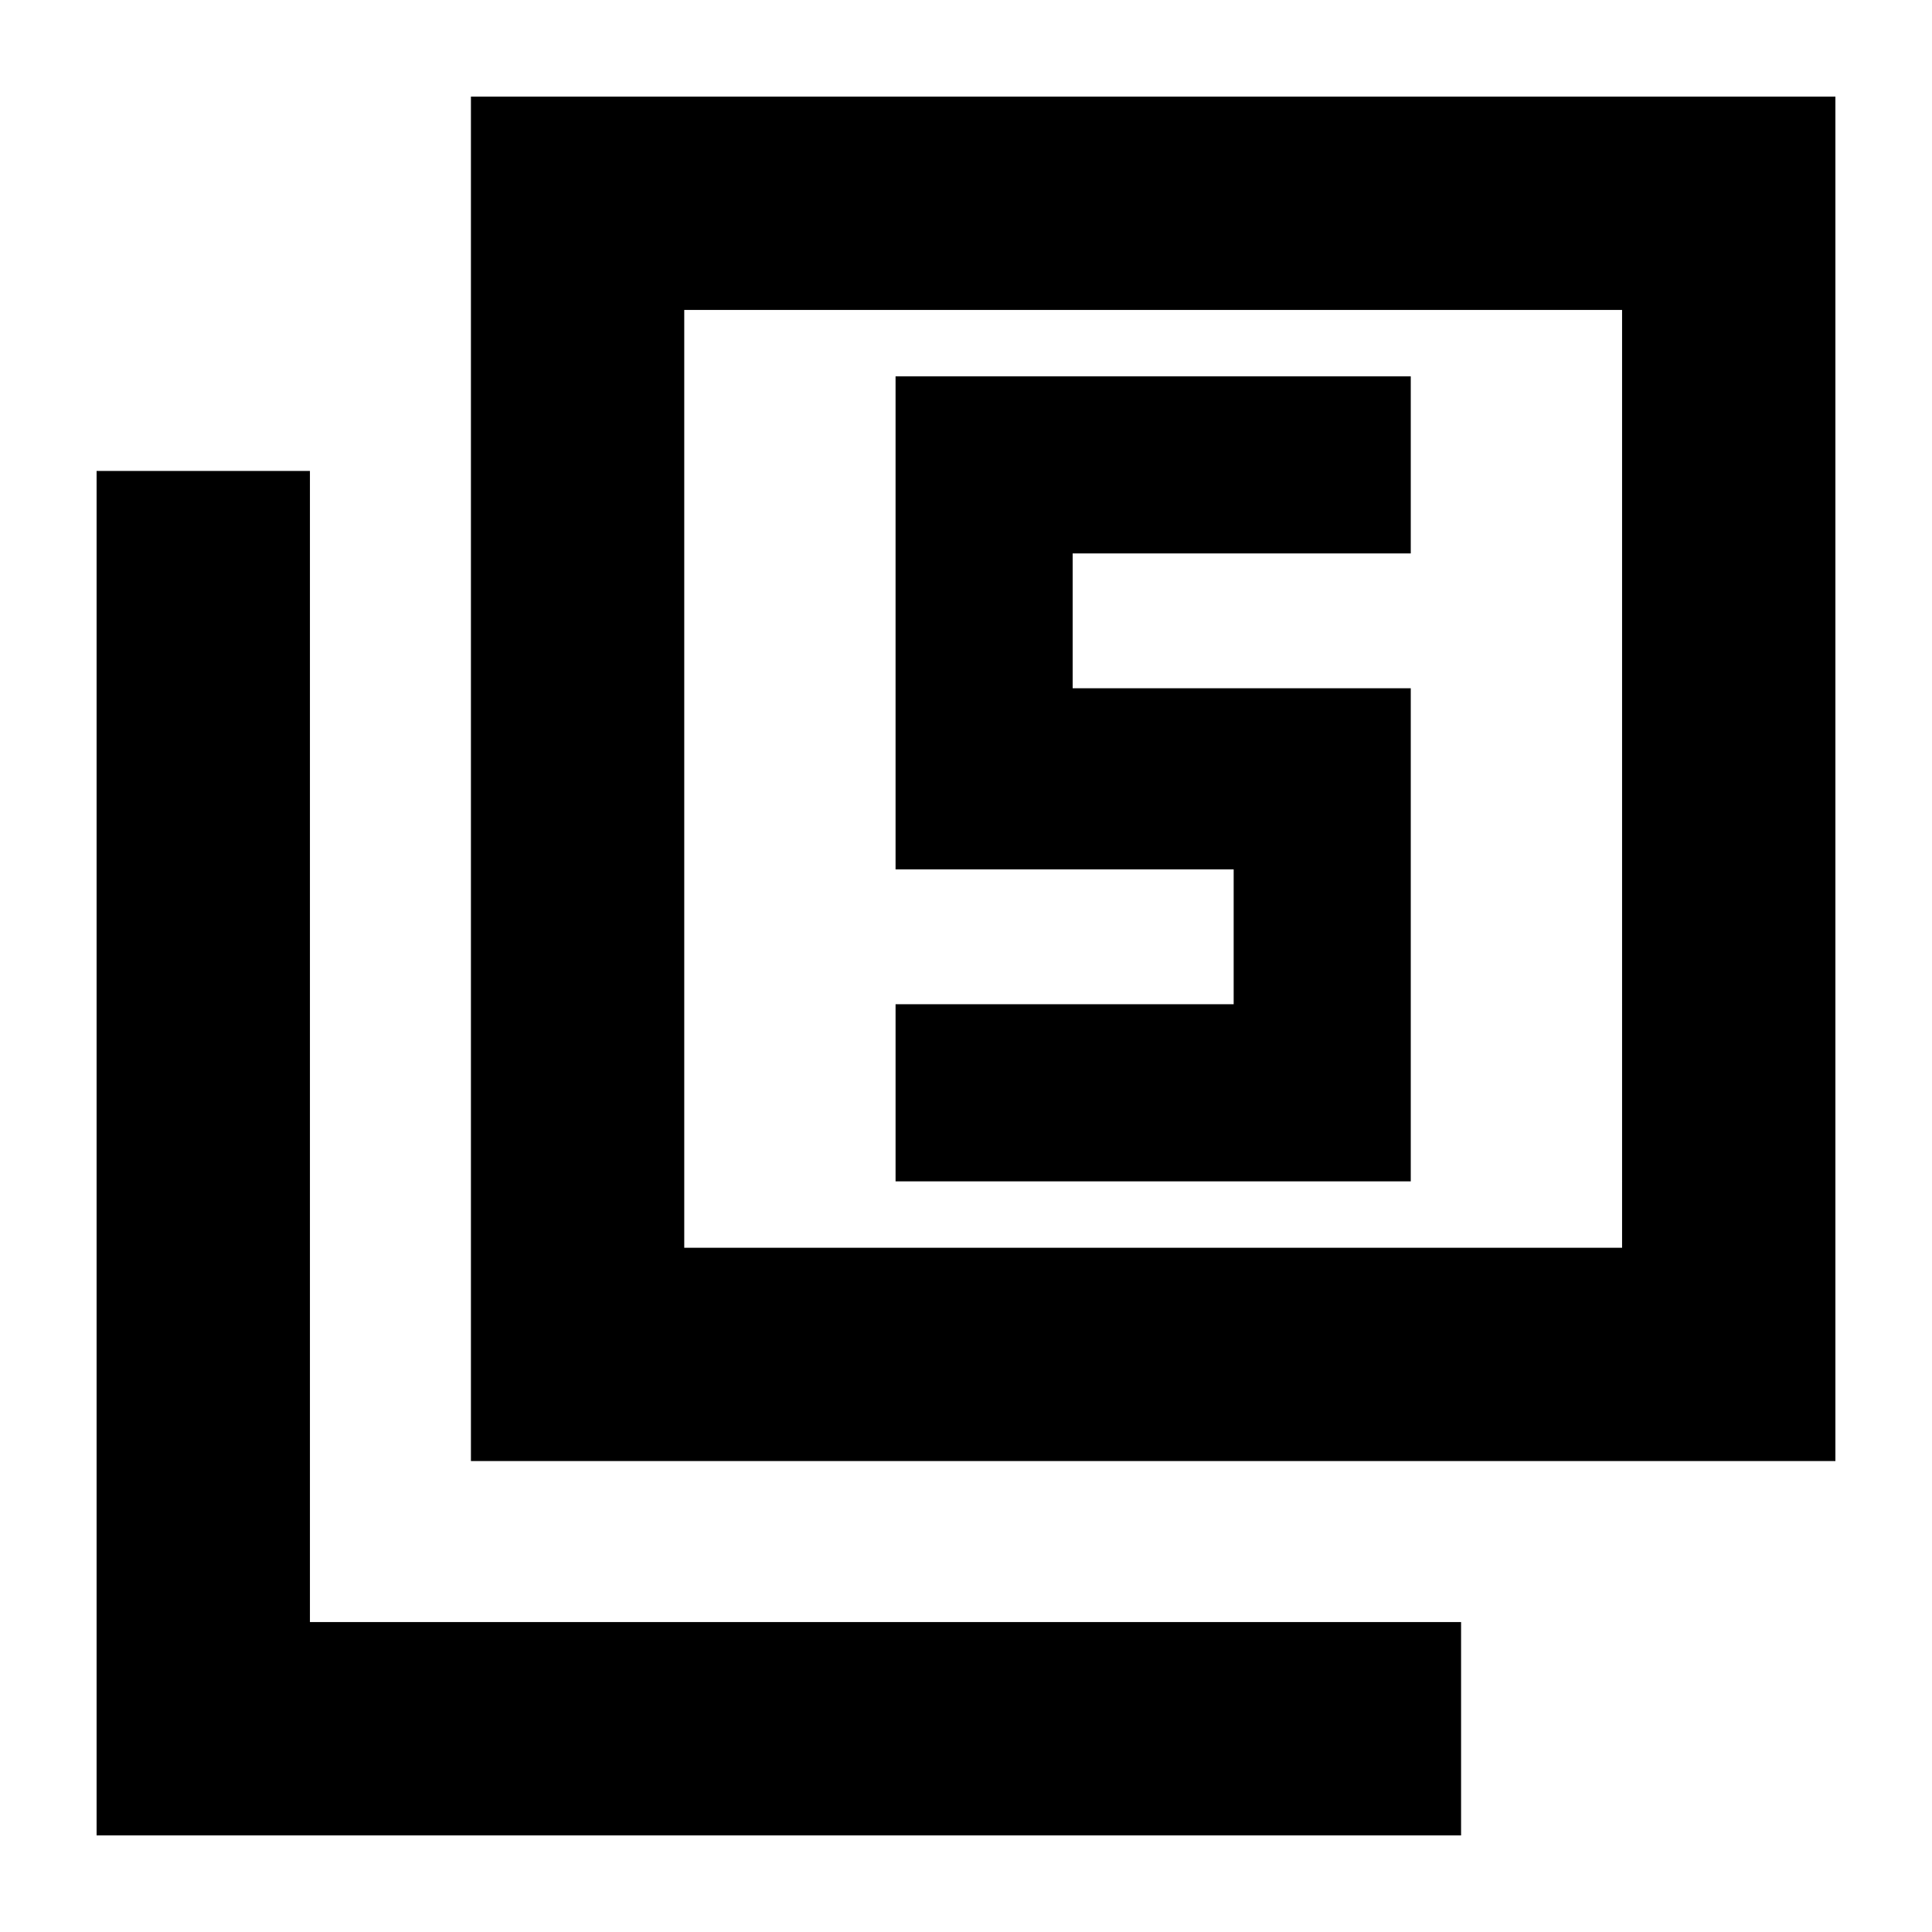 <svg xmlns="http://www.w3.org/2000/svg" height="24" width="24"><path d="M11.125 14.675h6.4V8.55h-4.2V6.875h4.2v-2.2h-6.4V10.8h4.2v1.675h-4.2ZM5.85 18.15V1.2H22.8v16.95ZM8.5 15.5h11.65V3.85H8.5Zm-7.3 7.3V5.85h2.65v14.3h14.3v2.65Zm7.3-7.3V3.85 15.5Z"/></svg>